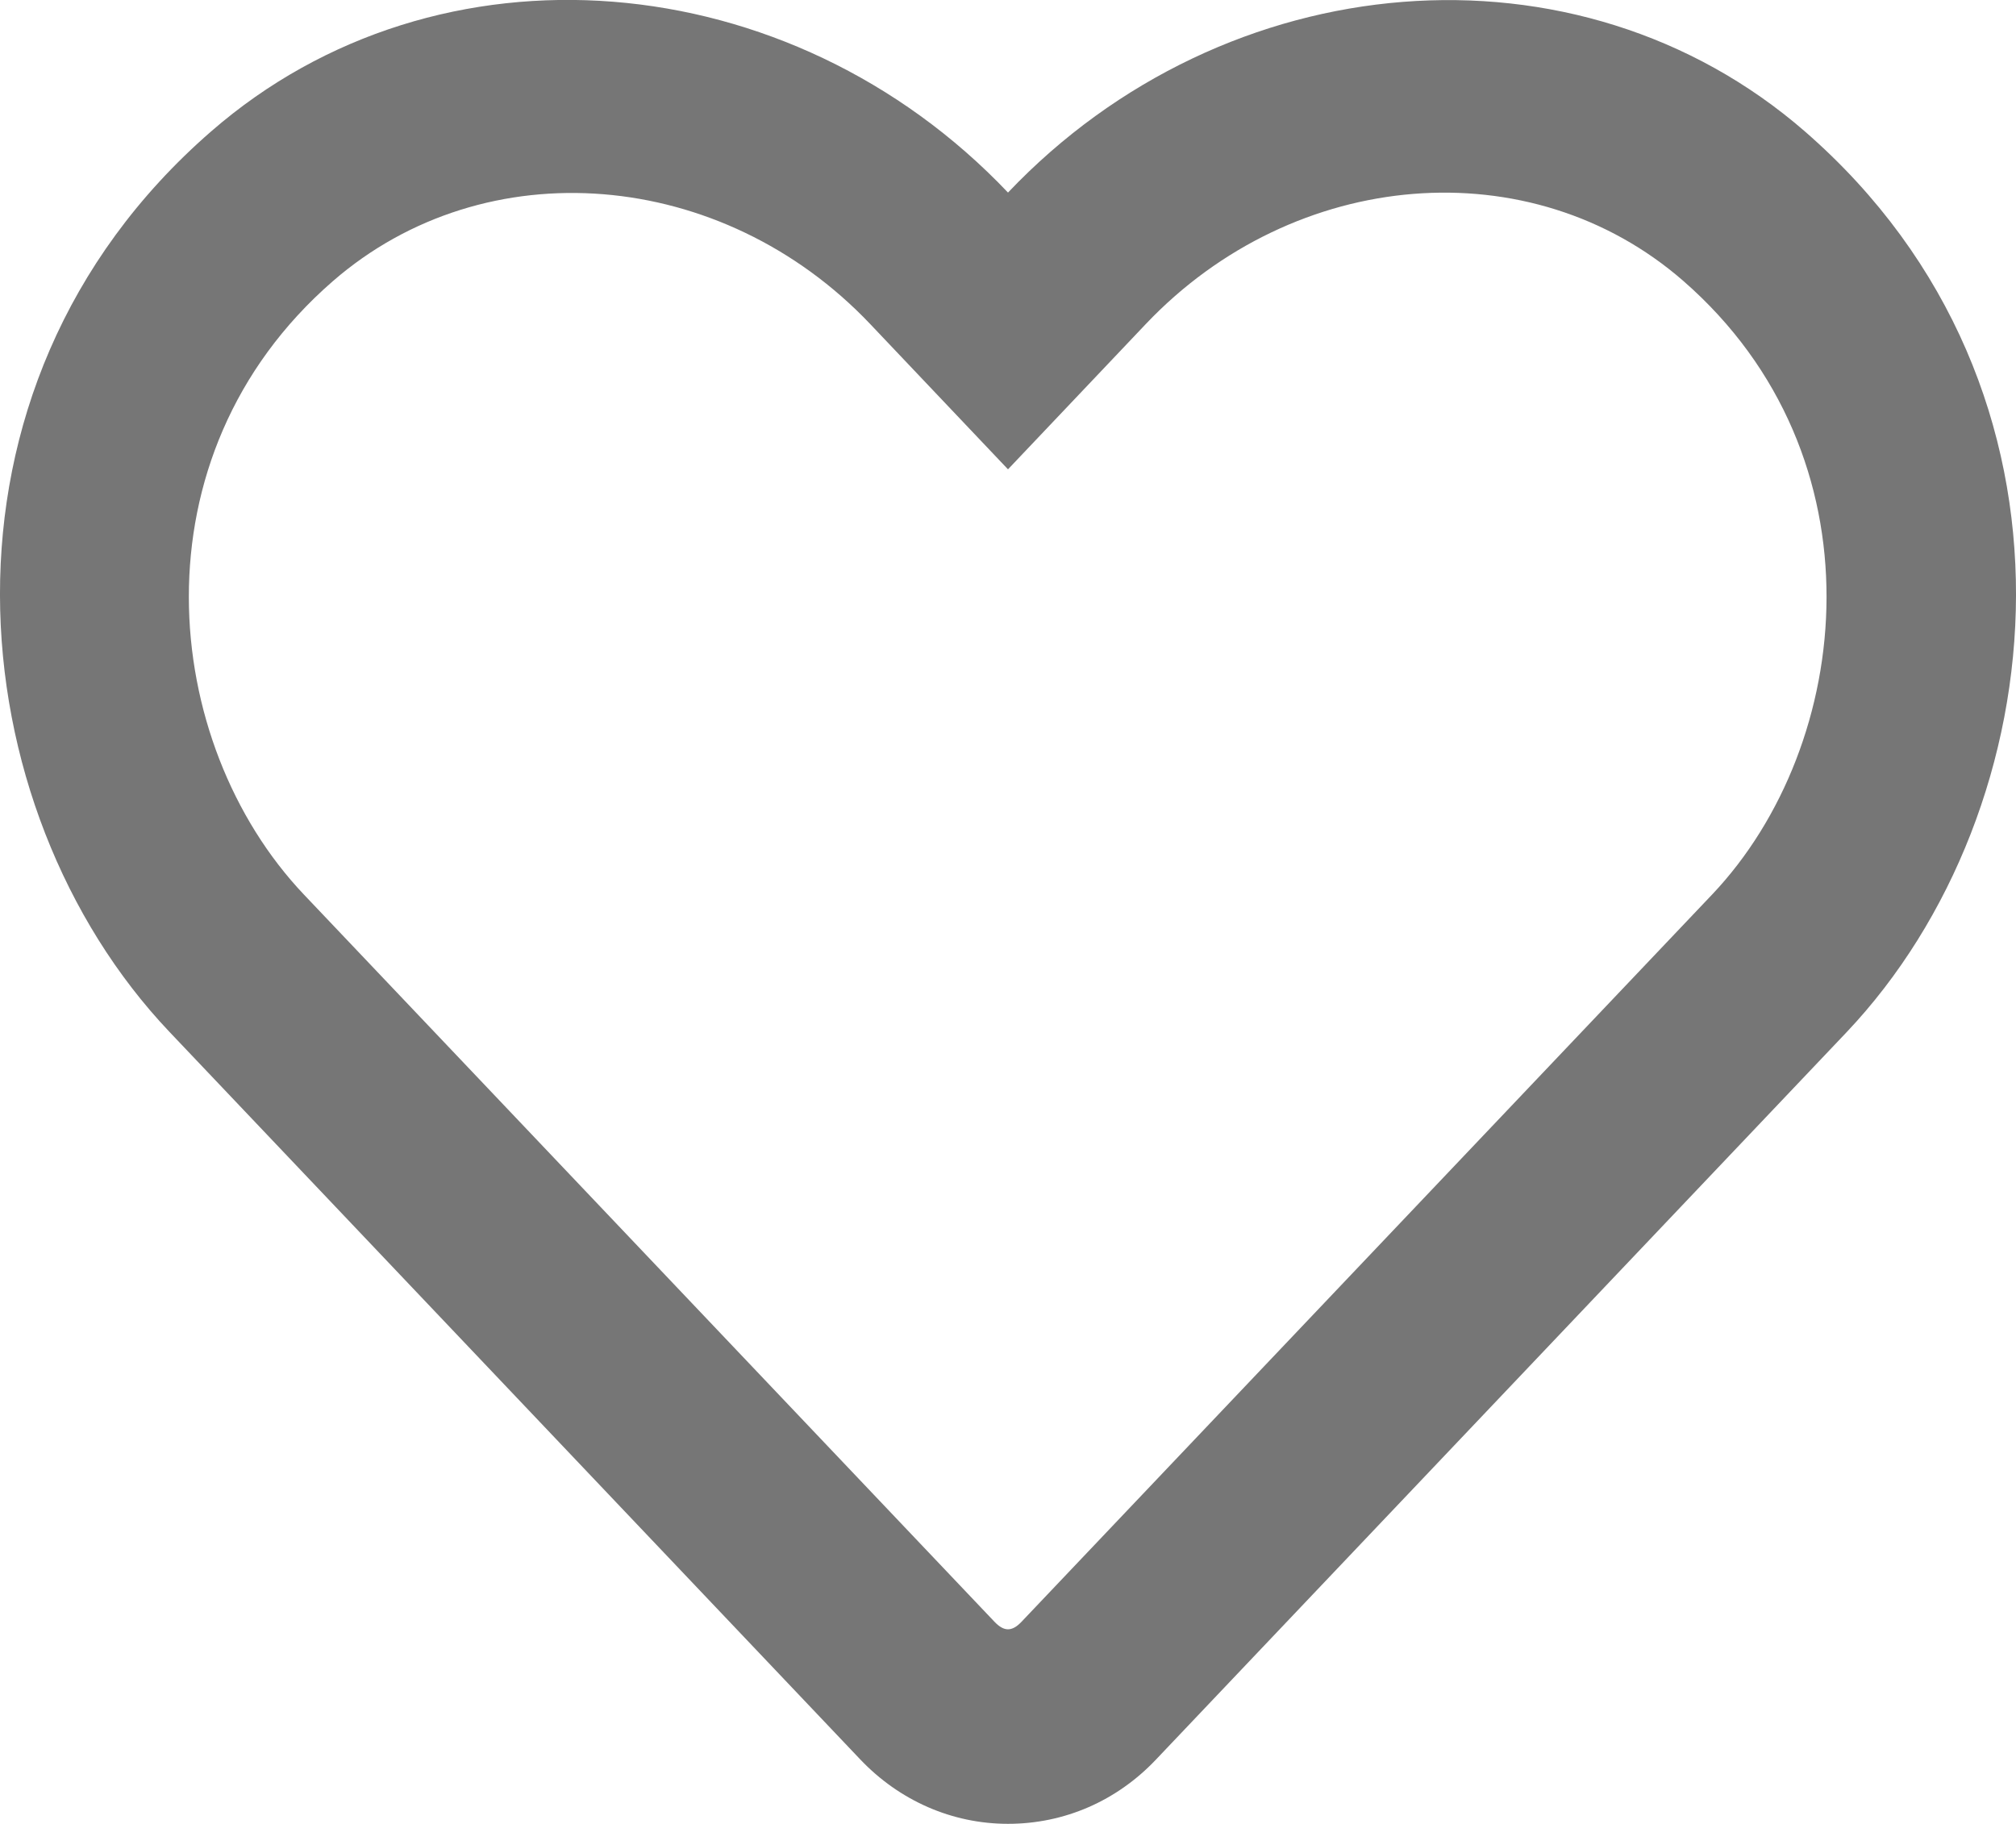 <svg width="21" height="19" viewBox="0 0 21 19" fill="none" xmlns="http://www.w3.org/2000/svg">
<path d="M18.802 1.37C16.431 -0.691 12.768 -0.382 10.5 2.006C8.232 -0.382 4.569 -0.695 2.198 1.37C-0.886 4.053 -0.435 8.429 1.764 10.748L8.958 18.325C9.368 18.758 9.918 18.999 10.5 18.999C11.086 18.999 11.632 18.762 12.042 18.329L19.236 10.752C21.431 8.433 21.89 4.058 18.802 1.37ZM17.834 9.319L10.639 16.896C10.541 16.998 10.459 16.998 10.361 16.896L3.166 9.319C1.669 7.742 1.366 4.757 3.466 2.93C5.061 1.543 7.522 1.751 9.064 3.375L10.5 4.889L11.936 3.375C13.486 1.743 15.947 1.543 17.534 2.926C19.63 4.753 19.318 7.755 17.834 9.319Z" fill="#767676"/>
</svg>
